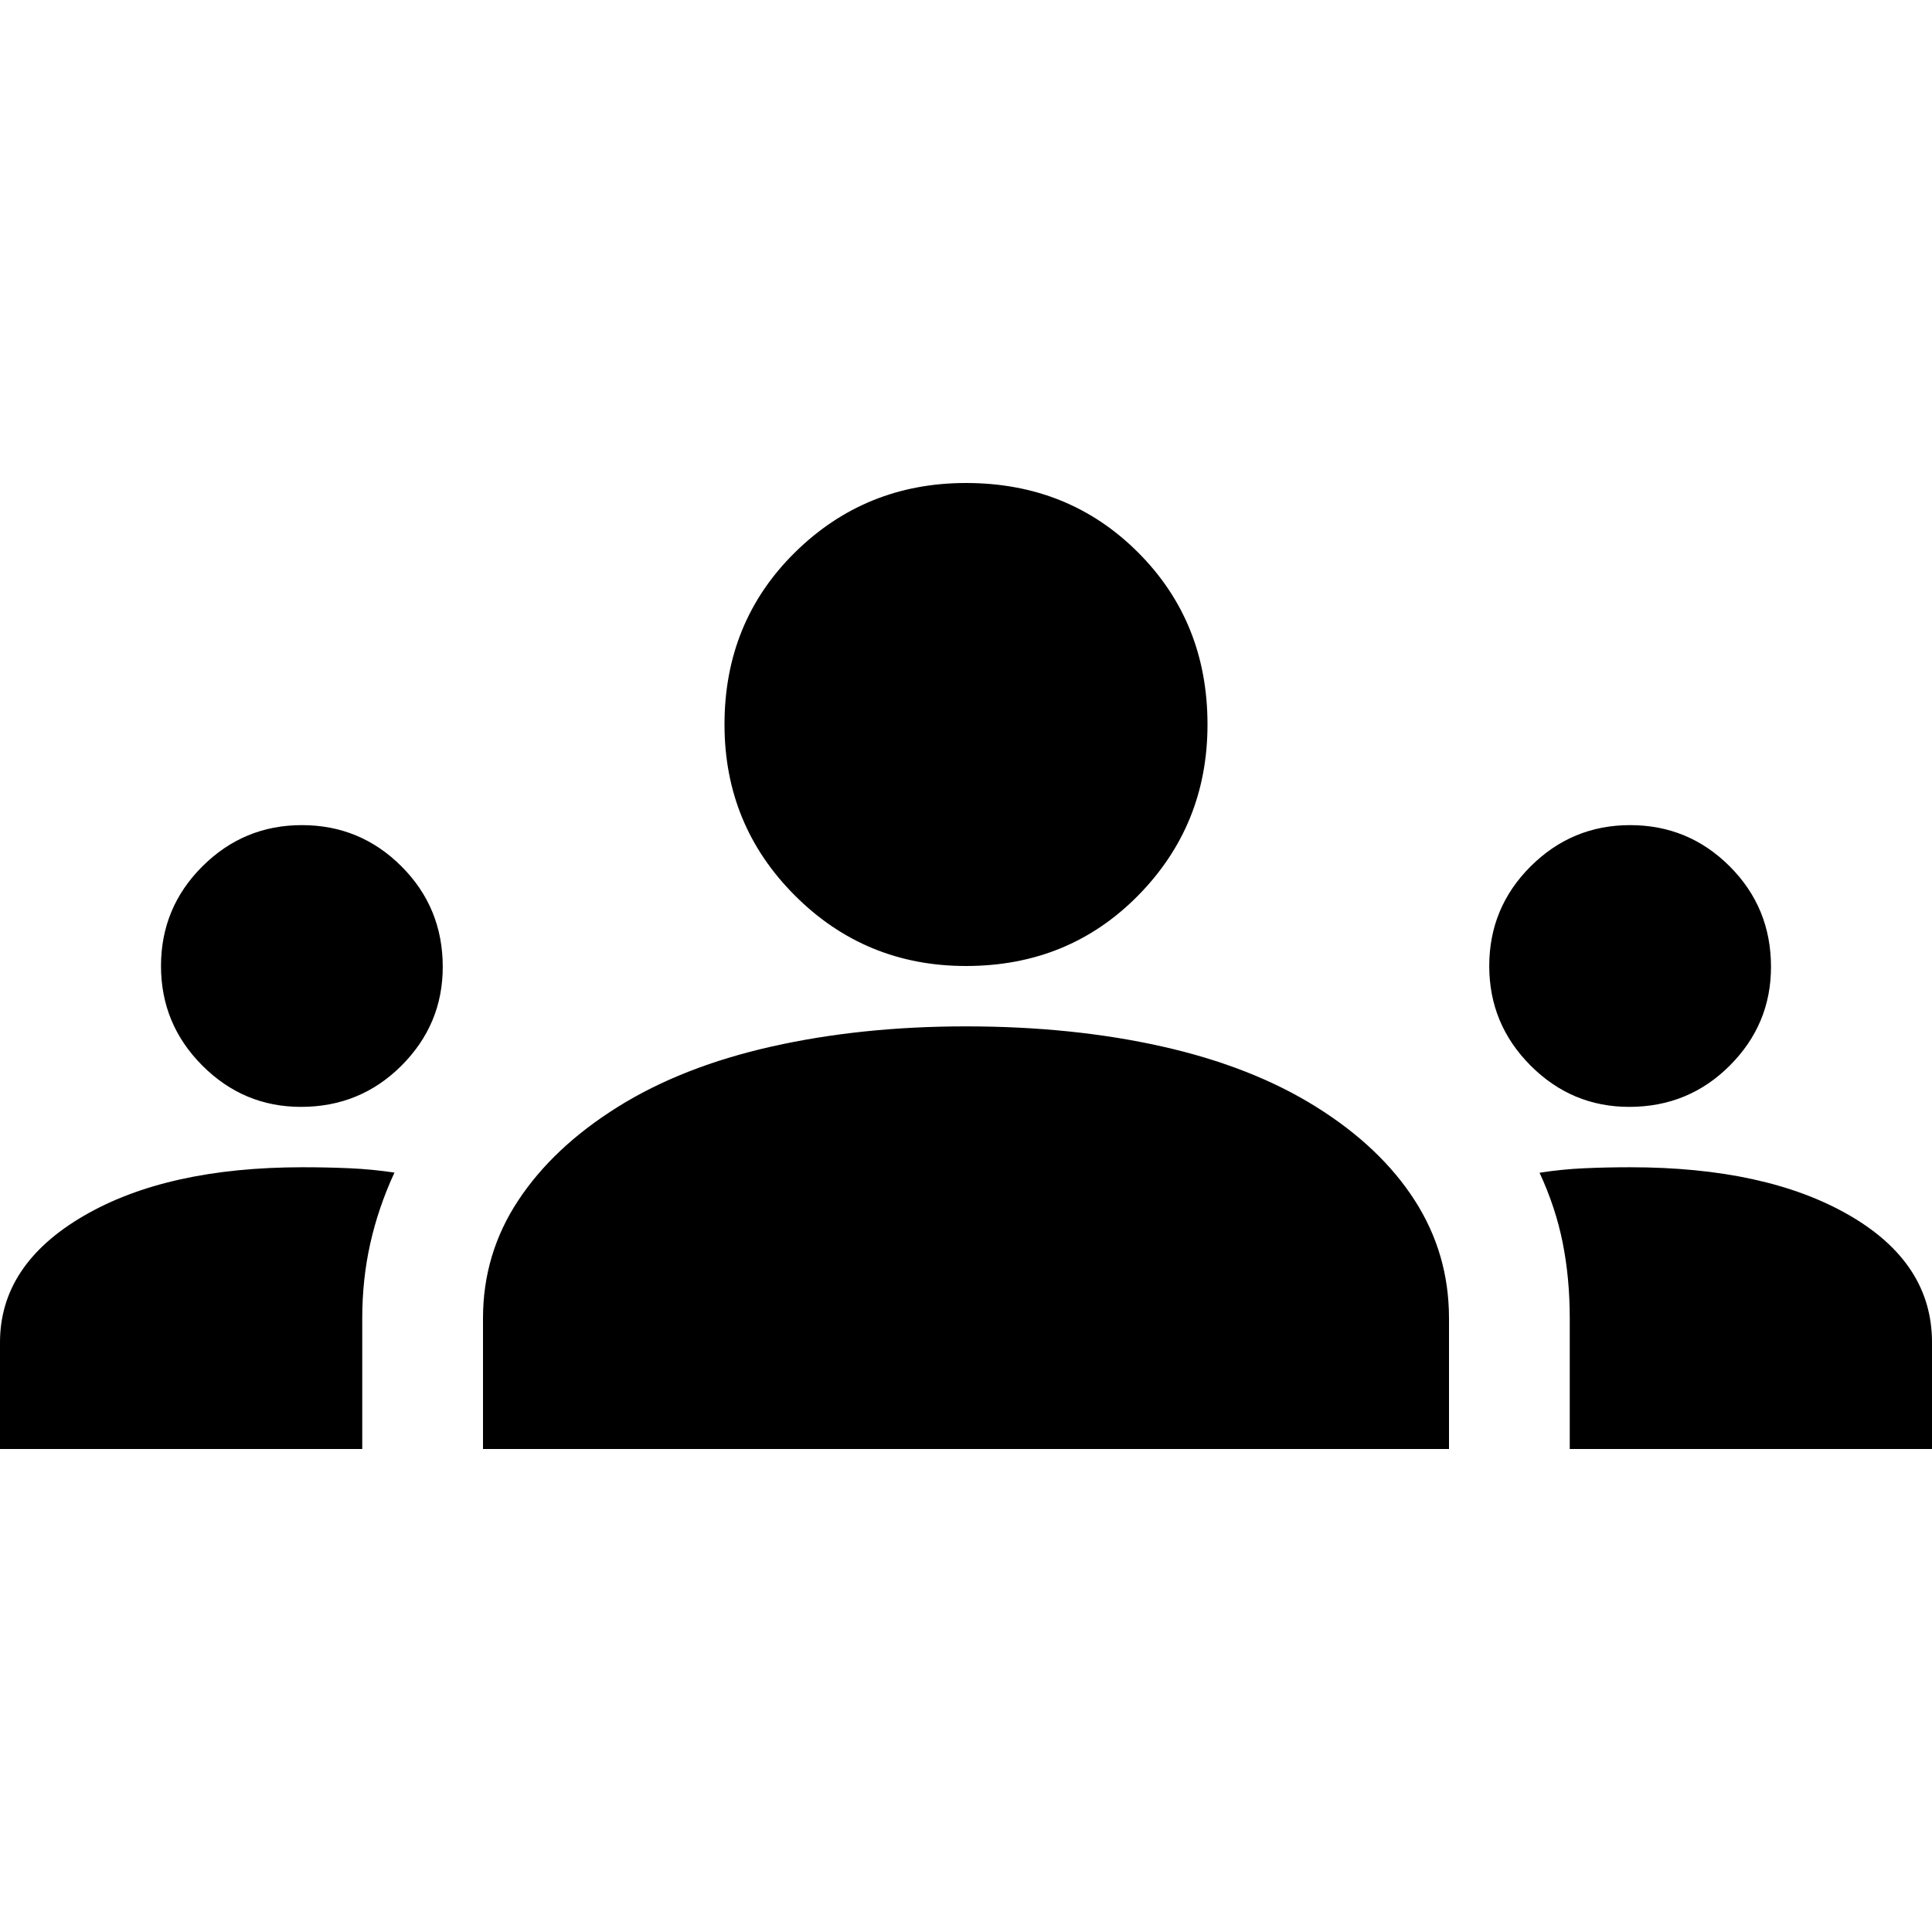 <svg xmlns="http://www.w3.org/2000/svg" width="48" height="48" viewBox="0 -960 960 960"><path d="M0-240v-53q0-38.567 41.5-62.784Q83-380 150.376-380q12.165 0 23.395.5Q185-379 196-377.348q-8 17.348-12 35.165T180-305v65H0Zm240 0v-65q0-32 17.5-58.5T307-410q32-20 76.5-30t96.5-10q53 0 97.5 10t76.5 30q32 20 49 46.5t17 58.5v65H240Zm540 0v-65q0-19.861-3.5-37.431Q773-360 765-377.273q11-1.727 22.171-2.227 11.172-.5 22.829-.5 67.5 0 108.75 23.768T960-293v53H780ZM149.567-410Q121-410 100.5-430.562 80-451.125 80-480q0-29 20.562-49.5Q121.125-550 150-550q29 0 49.5 20.5t20.5 49.933Q220-451 199.5-430.5T149.567-410Zm660 0Q781-410 760.5-430.562 740-451.125 740-480q0-29 20.562-49.5Q781.125-550 810-550q29 0 49.5 20.5t20.5 49.933Q880-451 859.5-430.5T809.567-410ZM480-480q-50 0-85-35t-35-85q0-51 35-85.5t85-34.5q51 0 85.5 34.5T600-600q0 50-34.5 85T480-480Z"/></svg>